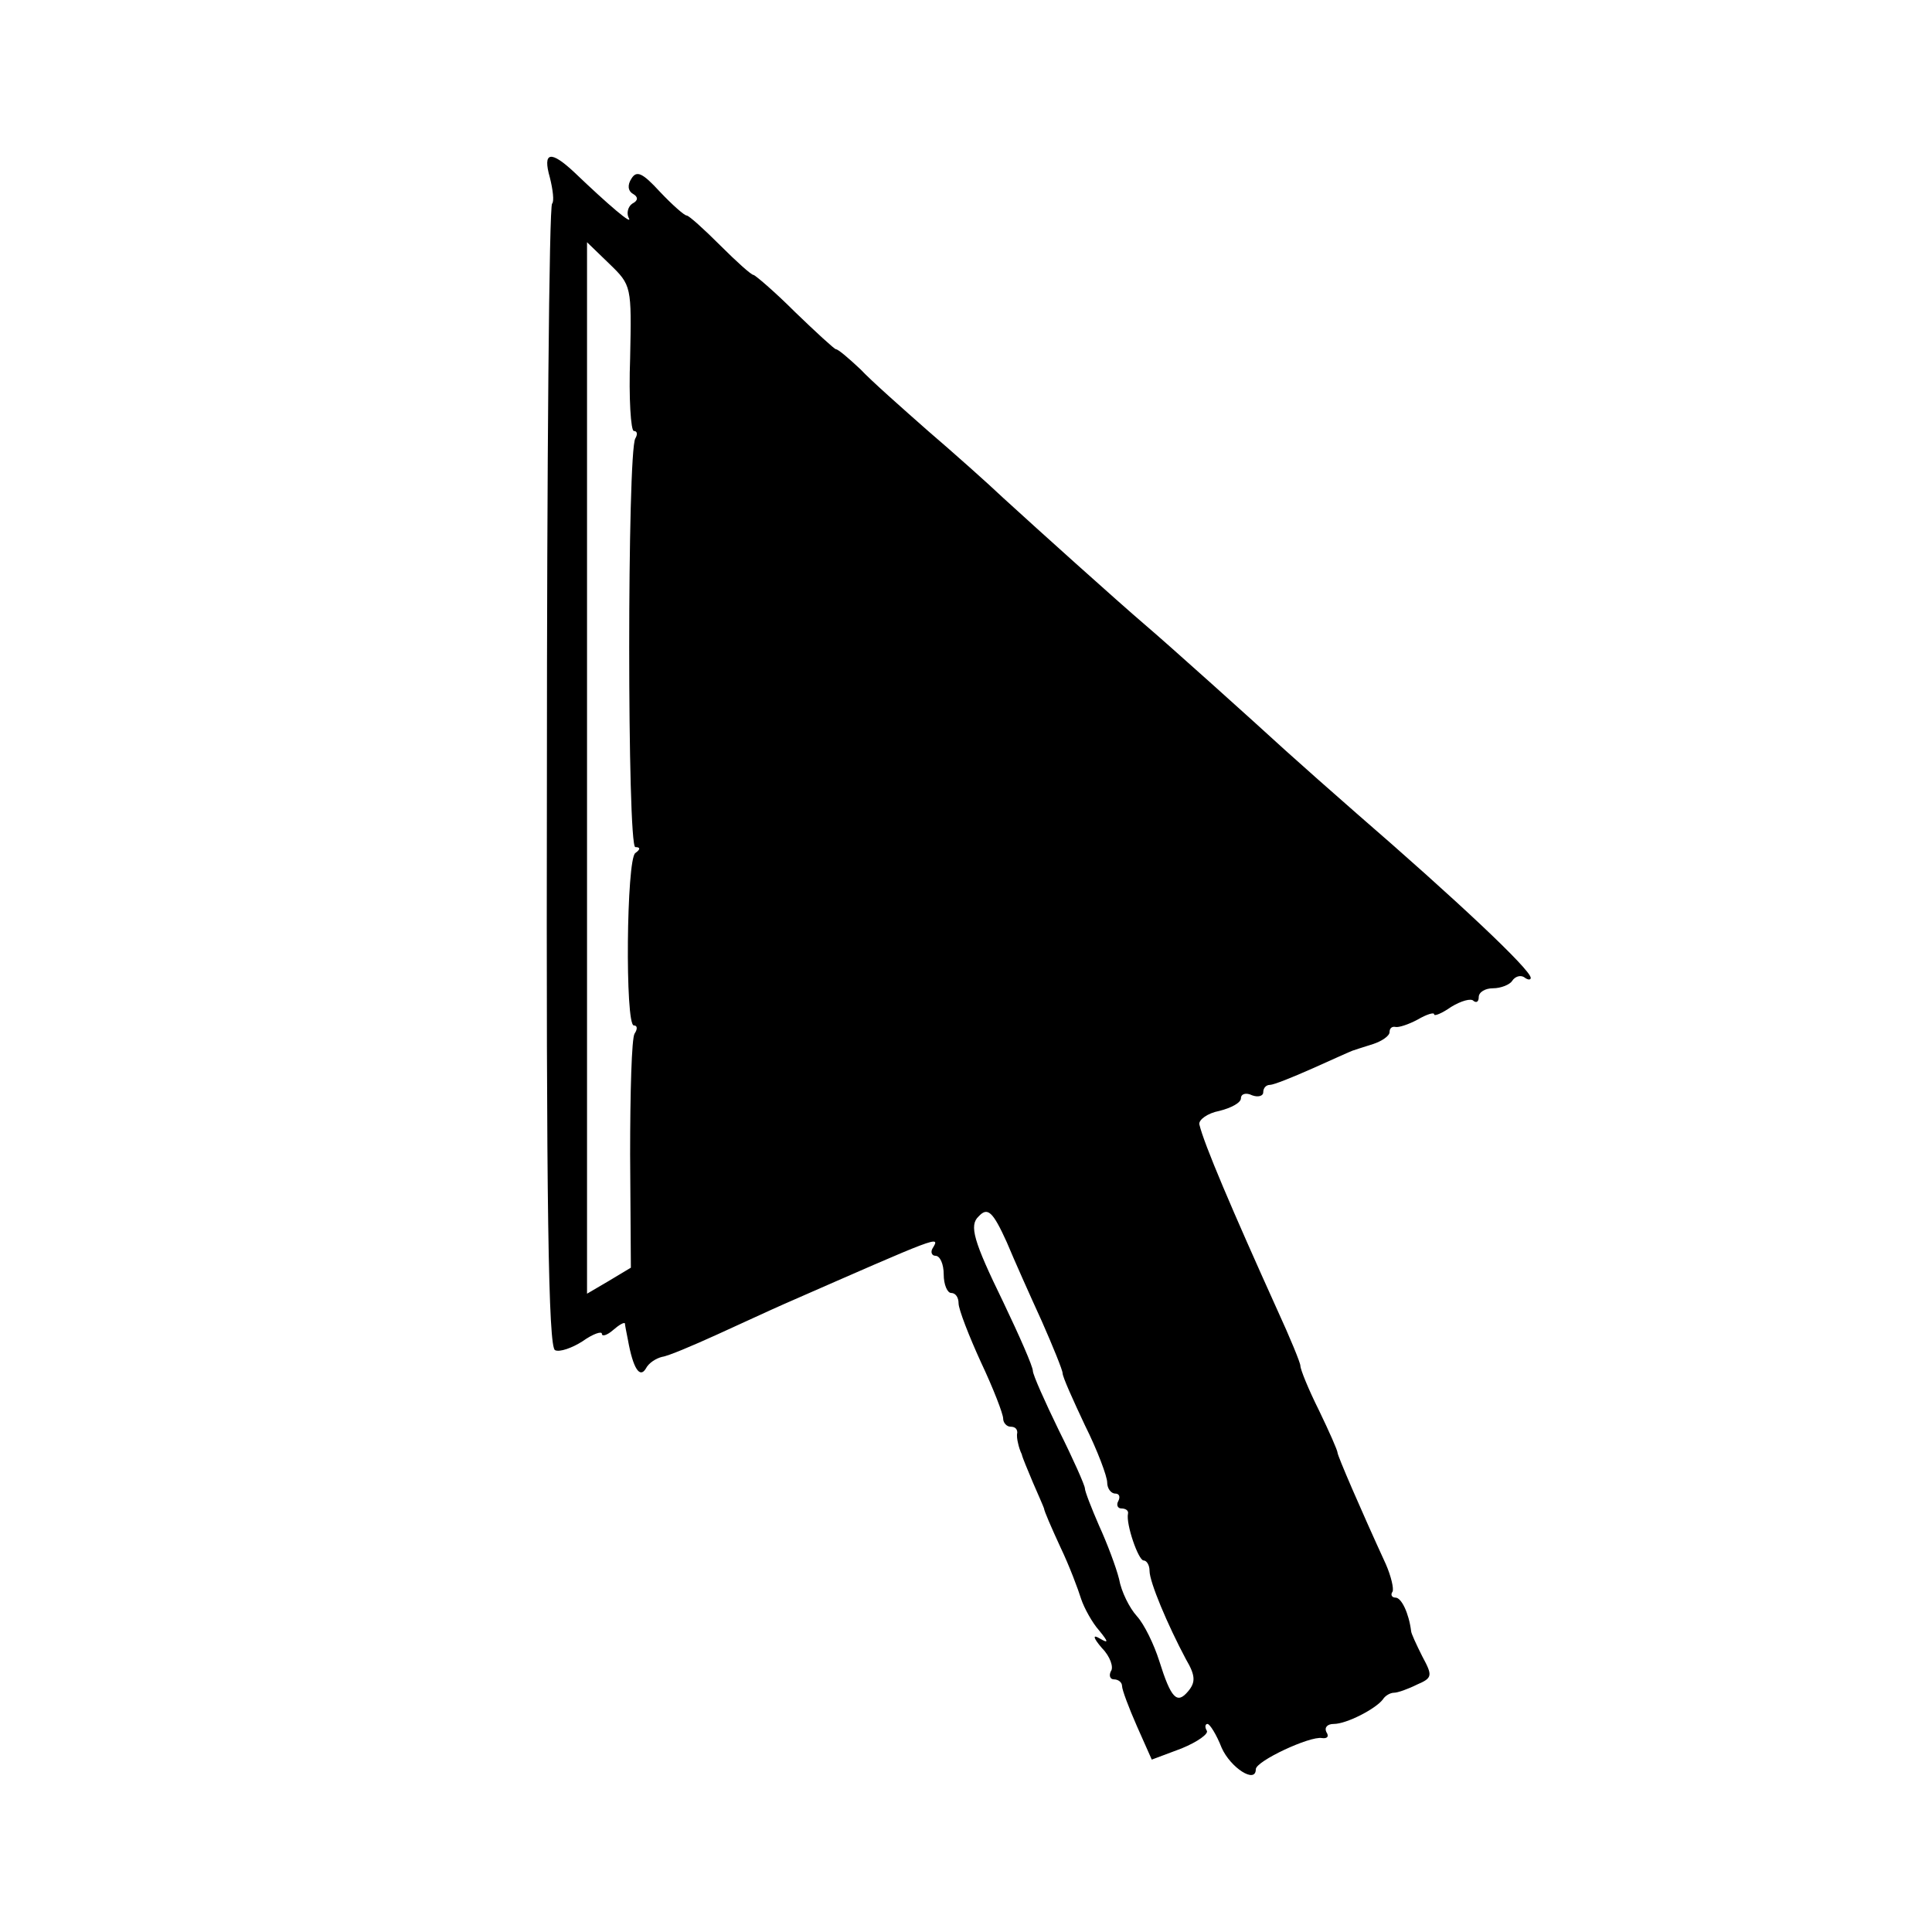 <?xml version="1.0" standalone="no"?>
<!DOCTYPE svg PUBLIC "-//W3C//DTD SVG 20010904//EN"
 "http://www.w3.org/TR/2001/REC-SVG-20010904/DTD/svg10.dtd">
<svg version="1.0" xmlns="http://www.w3.org/2000/svg"
 width="260pt" height="260pt" viewBox="0 0 260 260"
 preserveAspectRatio="xMidYMid meet">
<g transform="translate(0,260) scale(0.1,-0.1)"
fill="#000000" stroke="none">
<path d="M740 2361 c4 -16 6 -32 3 -35 -4 -3 -7 -351 -7 -772 -1 -577 2 -768
11 -771 6 -3 23 3 37 12 14 10 26 14 26 10 0 -4 7 -2 15 5 8 7 15 11 16 9 0
-2 2 -12 4 -22 7 -39 16 -52 24 -39 4 8 14 14 22 16 8 1 41 15 74 30 33 15 74
34 90 41 210 92 211 93 200 75 -3 -5 -1 -10 4 -10 6 0 11 -11 11 -25 0 -14 5
-25 10 -25 6 0 10 -6 10 -14 0 -8 14 -44 30 -79 17 -36 30 -70 30 -76 0 -6 5
-11 10 -11 6 0 9 -3 9 -8 -1 -4 0 -10 1 -14 1 -5 3 -11 5 -15 1 -5 8 -21 15
-38 7 -16 14 -32 15 -35 0 -3 10 -26 22 -52 12 -25 24 -57 28 -70 4 -12 15
-32 24 -42 13 -16 13 -18 1 -11 -10 6 -9 1 3 -13 11 -11 16 -26 12 -31 -3 -6
-1 -11 4 -11 6 0 11 -4 11 -9 0 -5 9 -29 20 -54 l20 -45 40 15 c22 9 37 20 34
24 -3 5 -2 9 1 9 3 0 12 -14 19 -32 12 -27 46 -49 46 -29 0 11 73 45 89 42 7
-1 10 2 6 8 -3 6 1 11 10 11 17 0 56 20 66 33 3 5 10 9 15 9 5 0 19 5 31 11
21 9 21 12 7 38 -8 16 -15 31 -15 34 -3 24 -13 45 -21 45 -5 0 -7 4 -4 8 2 4
-2 21 -9 37 -34 74 -65 146 -65 150 0 3 -11 28 -25 57 -14 28 -25 55 -25 60 0
4 -14 38 -31 75 -61 135 -99 224 -105 250 -1 6 11 15 27 18 16 4 29 11 29 17
0 6 7 8 15 4 8 -3 15 -1 15 4 0 6 4 10 9 10 5 0 30 10 57 22 27 12 51 23 54
24 3 1 15 5 28 9 12 4 22 11 22 16 0 5 3 8 8 7 4 -1 17 3 30 10 12 7 22 10 22
7 0 -3 10 1 23 10 13 8 27 12 30 8 4 -3 7 -1 7 5 0 7 9 12 19 12 11 0 23 5 26
10 4 6 11 8 16 5 5 -4 9 -4 9 -1 0 11 -100 105 -234 221 -32 28 -75 66 -96 85
-47 43 -156 141 -190 170 -34 29 -143 127 -190 170 -20 19 -66 60 -101 90 -34
30 -76 67 -91 83 -16 15 -30 27 -33 27 -2 0 -27 23 -55 50 -28 28 -54 50 -56
50 -3 0 -23 18 -45 40 -22 22 -42 40 -45 40 -3 0 -19 14 -36 32 -23 25 -31 29
-38 18 -6 -9 -5 -17 2 -21 7 -4 7 -9 -1 -13 -6 -4 -8 -13 -5 -19 7 -12 -27 17
-73 61 -32 30 -43 28 -33 -7z m108 -243 c-2 -54 1 -98 5 -98 5 0 5 -5 2 -10
-11 -18 -11 -550 0 -550 7 0 7 -3 0 -8 -12 -8 -14 -232 -2 -232 5 0 5 -5 1
-11 -4 -6 -6 -80 -6 -163 l1 -152 -30 -18 -29 -17 0 707 0 708 30 -29 c30 -29
30 -30 28 -127z m507 -1190 c10 -24 31 -71 47 -106 15 -34 28 -66 28 -70 0 -5
14 -36 30 -70 17 -34 30 -69 30 -77 0 -8 5 -15 11 -15 5 0 7 -4 4 -10 -3 -5
-1 -10 4 -10 6 0 10 -3 9 -7 -3 -14 14 -63 21 -63 4 0 8 -6 8 -14 0 -15 24
-72 49 -119 13 -22 13 -31 3 -43 -15 -18 -23 -10 -39 41 -7 22 -20 49 -30 60
-10 11 -21 33 -24 50 -4 16 -16 48 -27 72 -10 23 -19 46 -19 50 0 4 -16 40
-35 78 -19 39 -35 75 -35 80 0 6 -18 47 -40 93 -40 82 -46 103 -33 115 12 13
19 7 38 -35z"/>
</g>
</svg>
